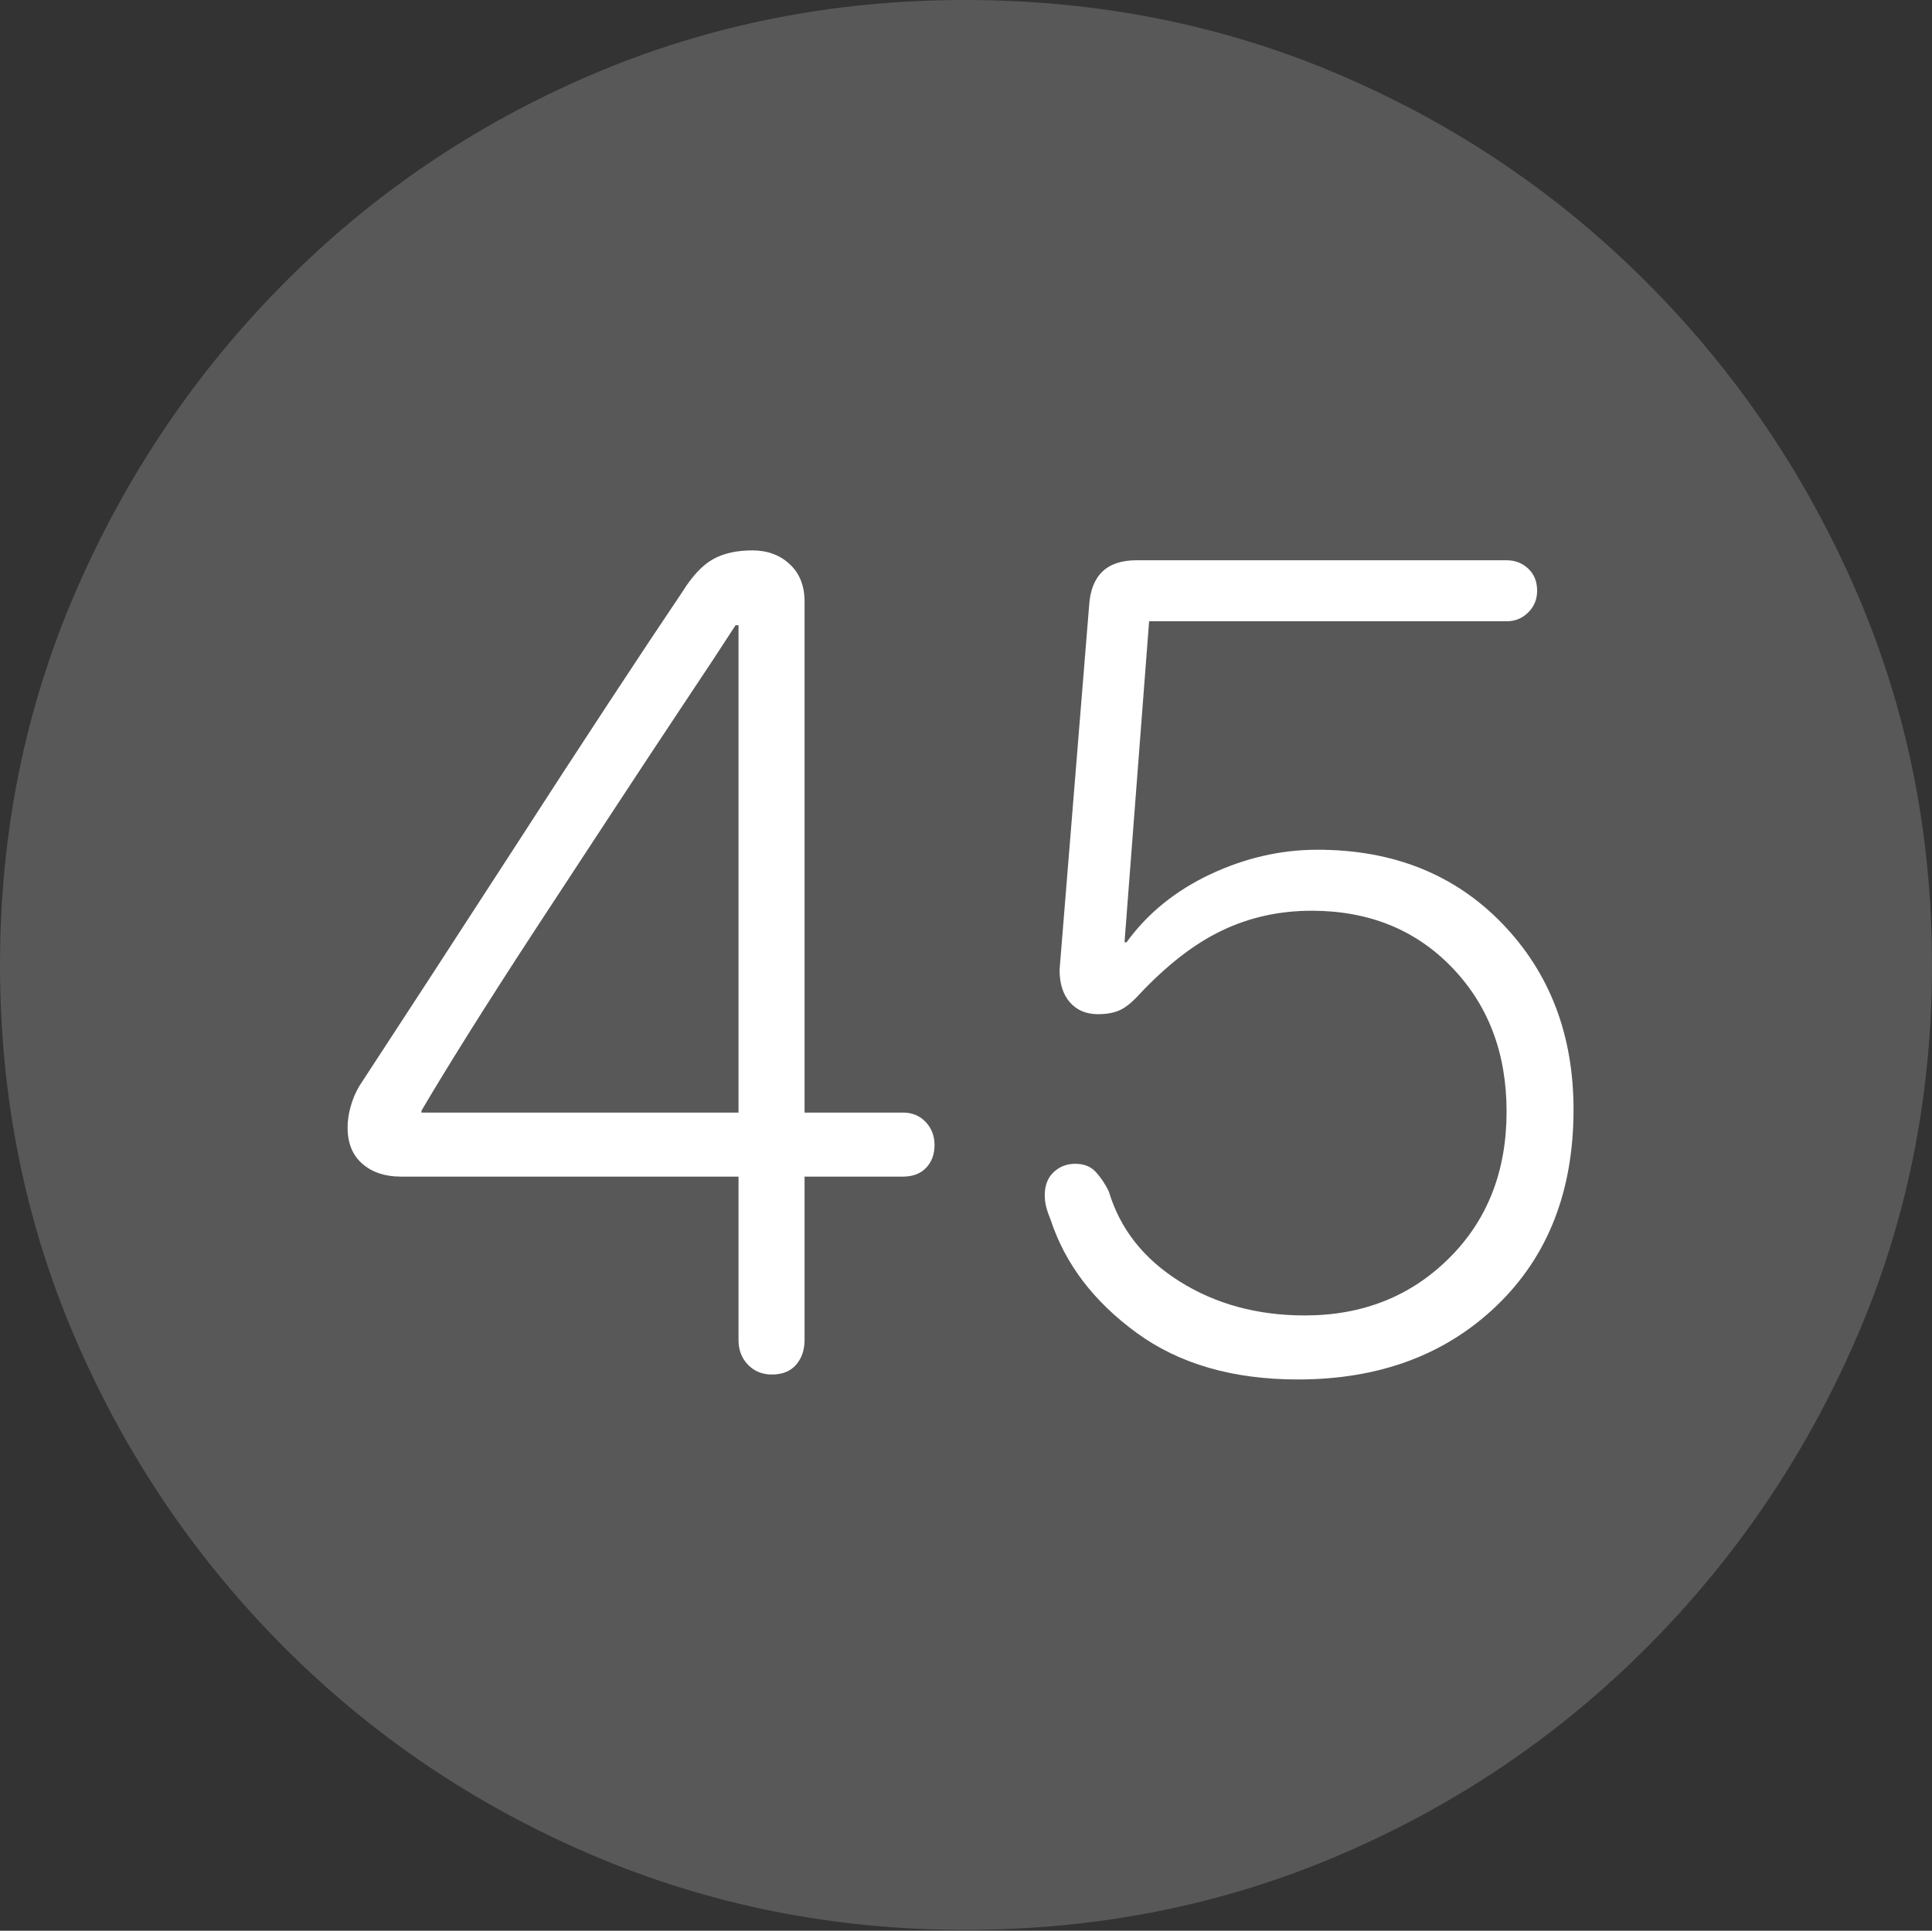 <?xml version="1.0" encoding="UTF-8"?>
<!--Generator: Apple Native CoreSVG 175-->
<!DOCTYPE svg
PUBLIC "-//W3C//DTD SVG 1.1//EN"
       "http://www.w3.org/Graphics/SVG/1.1/DTD/svg11.dtd">
<svg version="1.1" xmlns="http://www.w3.org/2000/svg" xmlns:xlink="http://www.w3.org/1999/xlink" width="19.16" height="19.15">
 <rect width="100%" height="100%" fill="#333333" stroke="none"/>
 <g>
  <rect height="19.15" opacity="0" width="19.16" x="0" y="0"/>
  <path d="M9.57 19.141Q11.553 19.141 13.286 18.398Q15.02 17.656 16.338 16.333Q17.656 15.01 18.408 13.276Q19.16 11.543 19.16 9.57Q19.16 7.598 18.408 5.864Q17.656 4.131 16.338 2.808Q15.02 1.484 13.286 0.742Q11.553 0 9.57 0Q7.598 0 5.864 0.742Q4.131 1.484 2.817 2.808Q1.504 4.131 0.752 5.864Q0 7.598 0 9.57Q0 11.543 0.747 13.276Q1.494 15.01 2.812 16.333Q4.131 17.656 5.869 18.398Q7.607 19.141 9.57 19.141Z" fill="rgba(255,255,255,0.18)"/>
  <path d="M7.656 13.633Q7.51 13.633 7.417 13.535Q7.324 13.438 7.324 13.291L7.324 11.67L3.975 11.67Q3.74 11.67 3.594 11.543Q3.447 11.416 3.447 11.182Q3.447 11.084 3.477 10.977Q3.506 10.869 3.564 10.771Q3.838 10.352 4.258 9.707Q4.678 9.062 5.142 8.345Q5.605 7.627 6.035 6.973Q6.465 6.318 6.768 5.869Q6.914 5.635 7.07 5.547Q7.227 5.459 7.461 5.459Q7.686 5.459 7.832 5.596Q7.979 5.732 7.979 5.967L7.979 11.035L8.955 11.035Q9.092 11.035 9.18 11.128Q9.268 11.221 9.268 11.357Q9.268 11.494 9.185 11.582Q9.102 11.67 8.955 11.67L7.979 11.67L7.979 13.291Q7.979 13.438 7.896 13.535Q7.812 13.633 7.656 13.633ZM7.324 11.035L7.324 6.201L7.295 6.201Q7.1 6.504 6.777 6.987Q6.455 7.471 6.074 8.052Q5.693 8.633 5.322 9.199Q4.951 9.766 4.648 10.249Q4.346 10.732 4.18 11.016L4.18 11.035ZM12.871 13.682Q11.904 13.682 11.27 13.218Q10.635 12.754 10.42 12.1Q10.391 12.031 10.376 11.973Q10.361 11.914 10.361 11.855Q10.361 11.709 10.449 11.626Q10.537 11.543 10.664 11.543Q10.791 11.543 10.864 11.621Q10.938 11.699 10.996 11.816Q11.162 12.373 11.699 12.71Q12.236 13.047 12.94 13.047Q13.799 13.047 14.37 12.48Q14.941 11.914 14.941 11.025Q14.941 10.156 14.399 9.595Q13.857 9.033 13.008 9.033Q12.529 9.033 12.119 9.229Q11.709 9.424 11.289 9.873Q11.191 9.98 11.104 10.02Q11.016 10.059 10.889 10.059Q10.713 10.059 10.61 9.941Q10.508 9.824 10.508 9.619L10.801 6.006Q10.83 5.557 11.27 5.557L14.941 5.557Q15.068 5.557 15.156 5.64Q15.244 5.723 15.244 5.859Q15.244 5.986 15.156 6.074Q15.068 6.162 14.941 6.162L11.396 6.162L11.152 9.346L11.172 9.346Q11.484 8.916 12.002 8.672Q12.52 8.428 13.066 8.428Q14.19 8.428 14.898 9.16Q15.605 9.893 15.605 11.006Q15.605 12.217 14.844 12.949Q14.082 13.682 12.871 13.682Z" fill="#ffffff"/>
 </g>
</svg>
